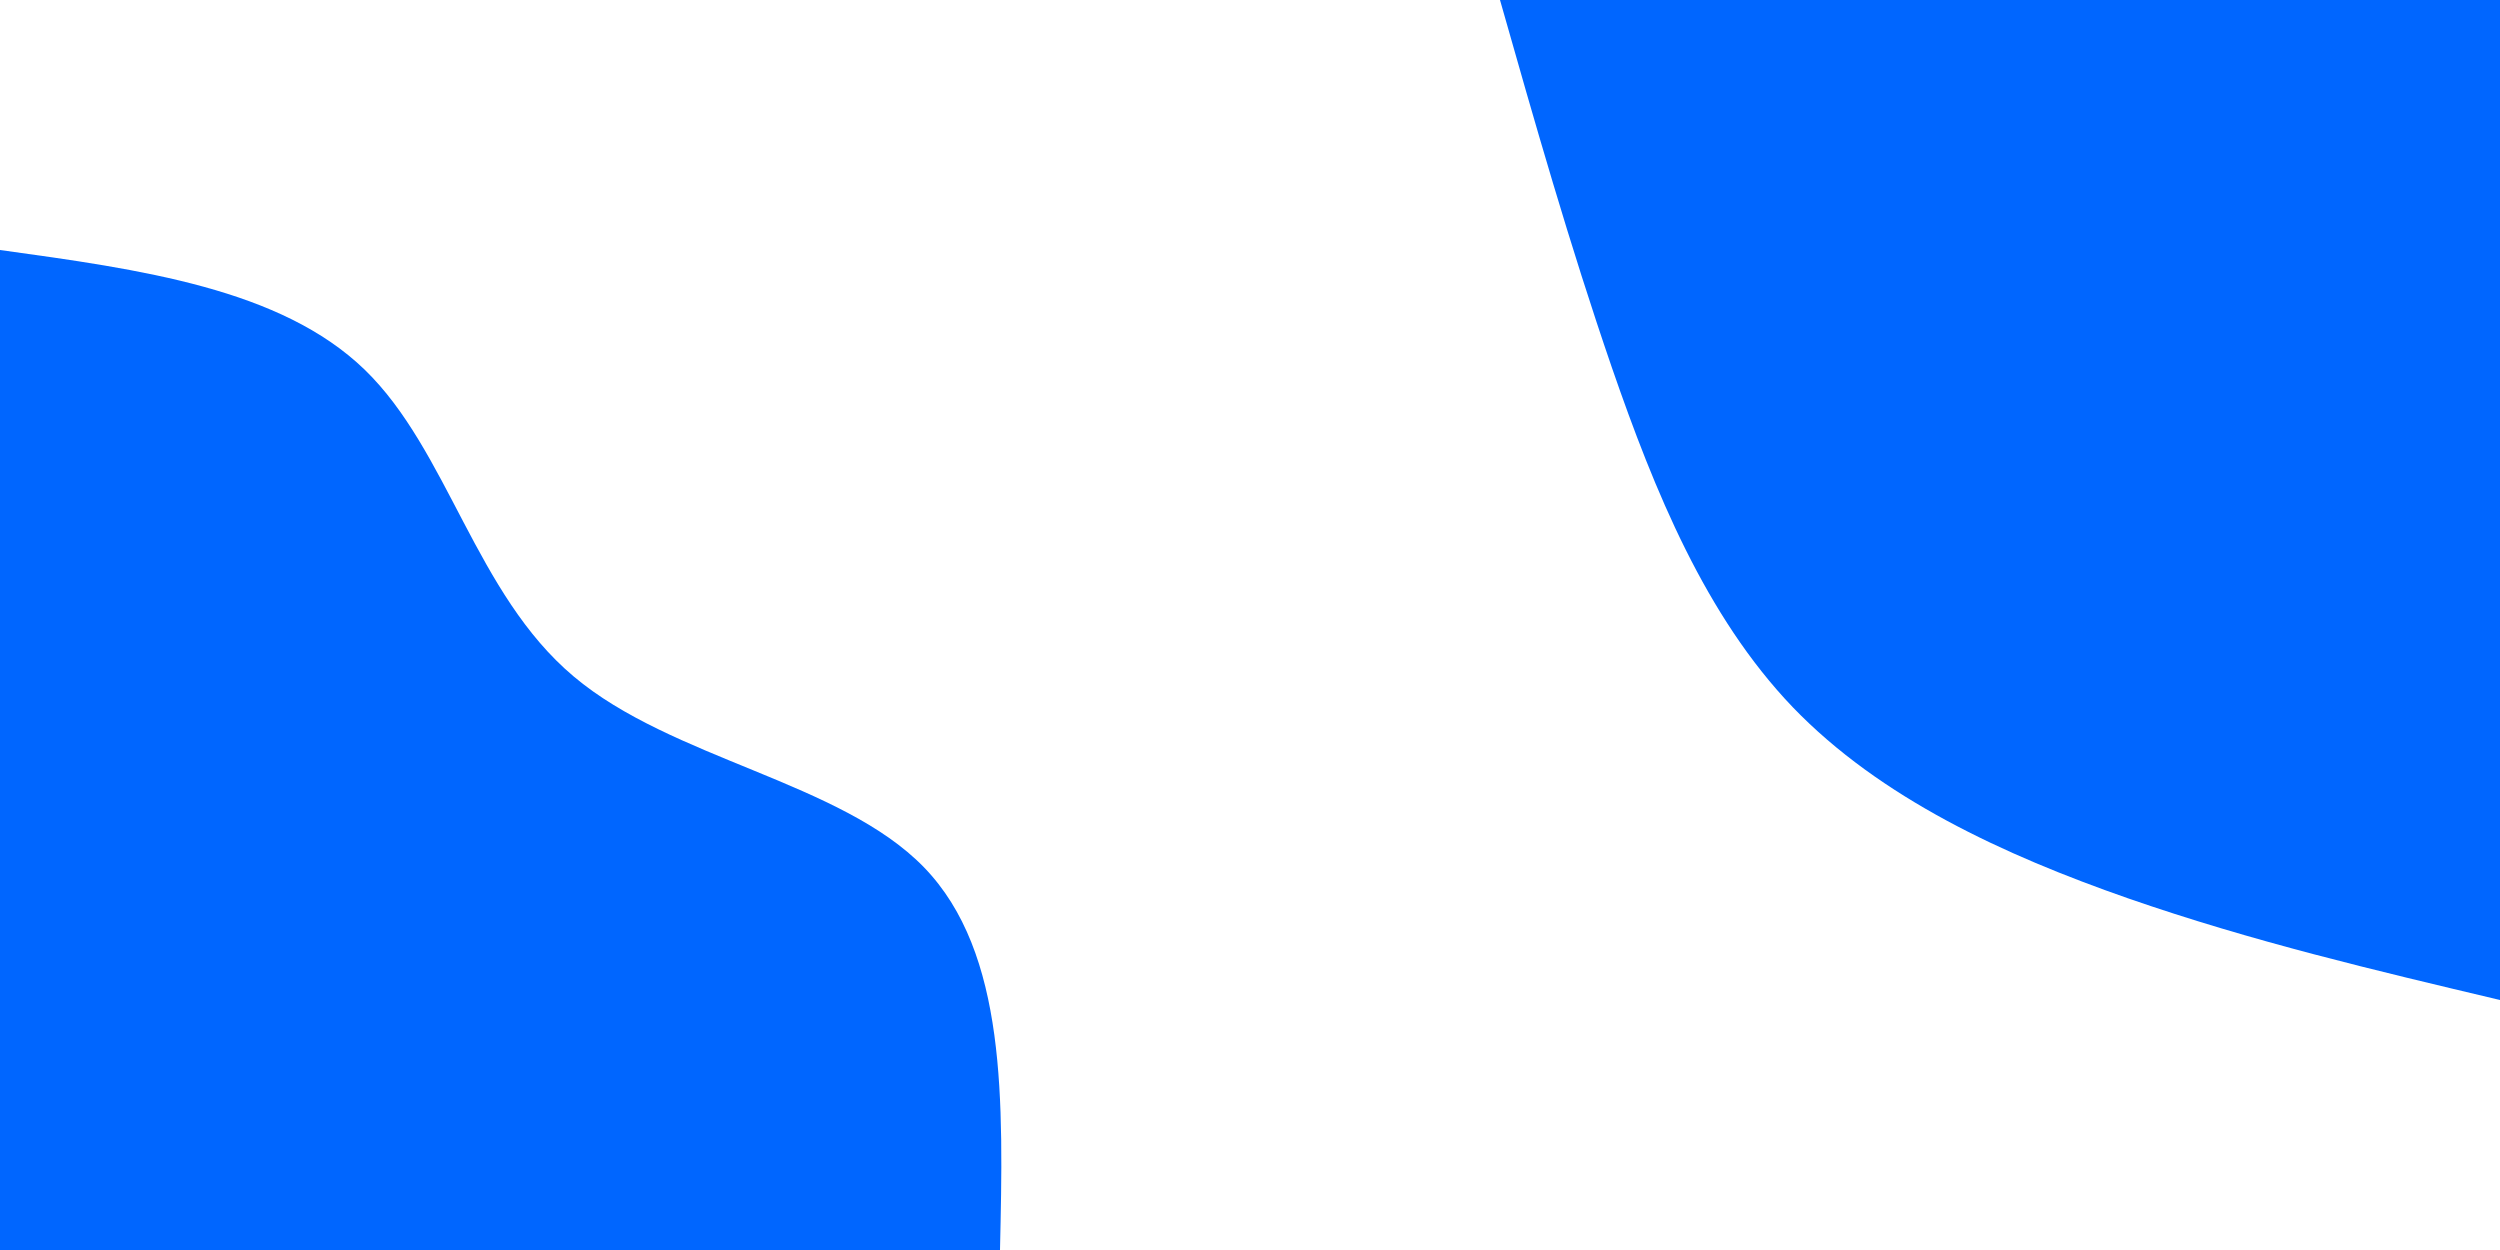 <svg id="visual" viewBox="0 0 900 450" width="900" height="450" xmlns="http://www.w3.org/2000/svg" xmlns:xlink="http://www.w3.org/1999/xlink" version="1.1"><rect x="0" y="0" width="900" height="450" fill="#ffffff"></rect><defs><linearGradient id="grad1_0" x1="50%" y1="0%" x2="100%" y2="100%"><stop offset="10%" stop-color="#ffffff" stop-opacity="1"></stop><stop offset="90%" stop-color="#ffffff" stop-opacity="1"></stop></linearGradient></defs><defs><linearGradient id="grad2_0" x1="0%" y1="0%" x2="50%" y2="100%"><stop offset="10%" stop-color="#ffffff" stop-opacity="1"></stop><stop offset="90%" stop-color="#ffffff" stop-opacity="1"></stop></linearGradient></defs><g transform="translate(900, 0)"><path d="M0 360C-44.7 349.4 -89.3 338.9 -133.9 323.4C-178.6 307.8 -223.1 287.3 -254.6 254.6C-286 221.8 -304.3 176.9 -319.7 132.4C-335 87.9 -347.5 44 -360 0L0 0Z" fill="#0066FF"></path></g><g transform="translate(0, 450)"><path d="M0 -360C50.6 -353 101.1 -346.1 131.3 -316.9C161.4 -287.7 171.1 -236.3 206.5 -206.5C241.8 -176.7 302.7 -168.6 332.6 -137.8C362.5 -107 361.2 -53.5 360 0L0 0Z" fill="#0066FF"></path></g></svg>